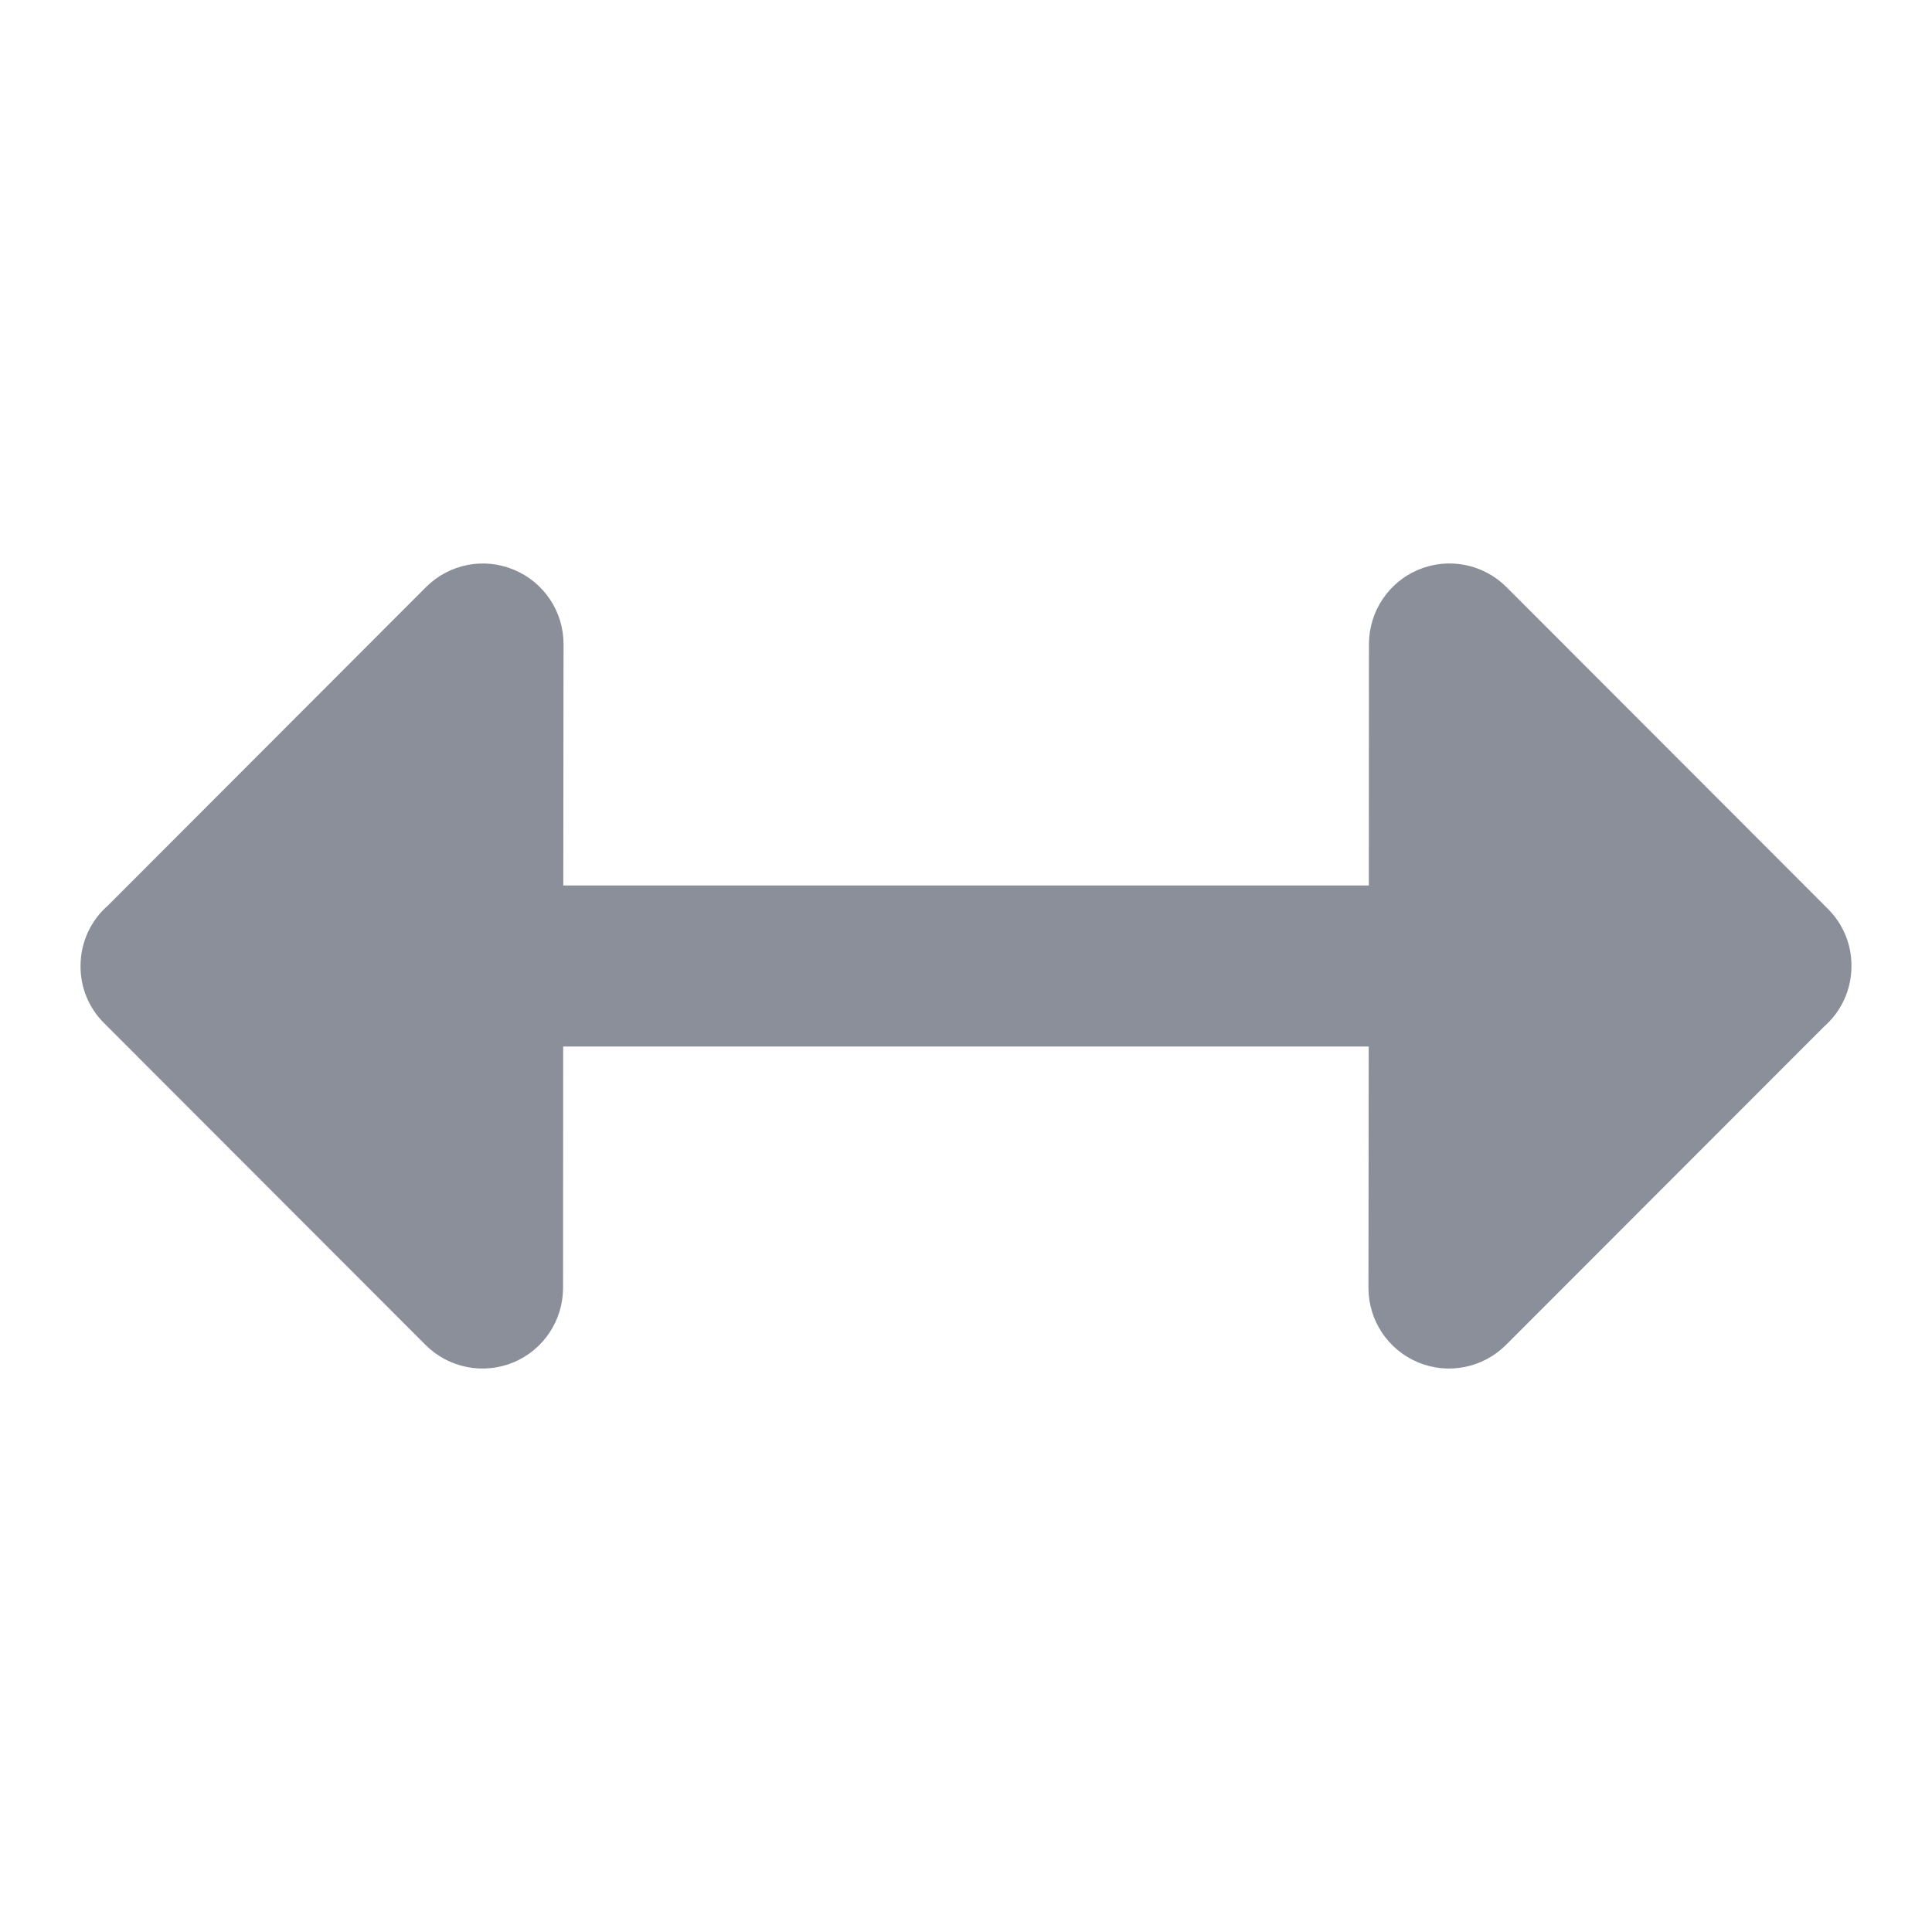 <svg width="16" height="16" viewBox="0 0 16 16" fill="none" xmlns="http://www.w3.org/2000/svg">
<path fill-rule="evenodd" clip-rule="evenodd" d="M4.255 4.718C4.504 4.821 4.667 5.064 4.667 5.334L4.665 7.333H11.336L11.337 5.333C11.338 5.063 11.5 4.82 11.749 4.717C11.998 4.614 12.285 4.671 12.476 4.862L15.138 7.527C15.268 7.657 15.334 7.828 15.333 7.999L15.333 8C15.333 8.2 15.246 8.379 15.107 8.501L12.472 11.138C12.281 11.329 11.994 11.386 11.745 11.283C11.495 11.179 11.333 10.936 11.333 10.666L11.335 8.667H4.664L4.663 10.667C4.662 10.937 4.5 11.18 4.251 11.283C4.002 11.386 3.715 11.329 3.524 11.138L0.862 8.473C0.731 8.343 0.666 8.172 0.667 8.001L0.667 8C0.667 7.8 0.754 7.621 0.894 7.499L3.528 4.862C3.719 4.671 4.006 4.614 4.255 4.718Z" fill="#8A8F99"/>
</svg>
